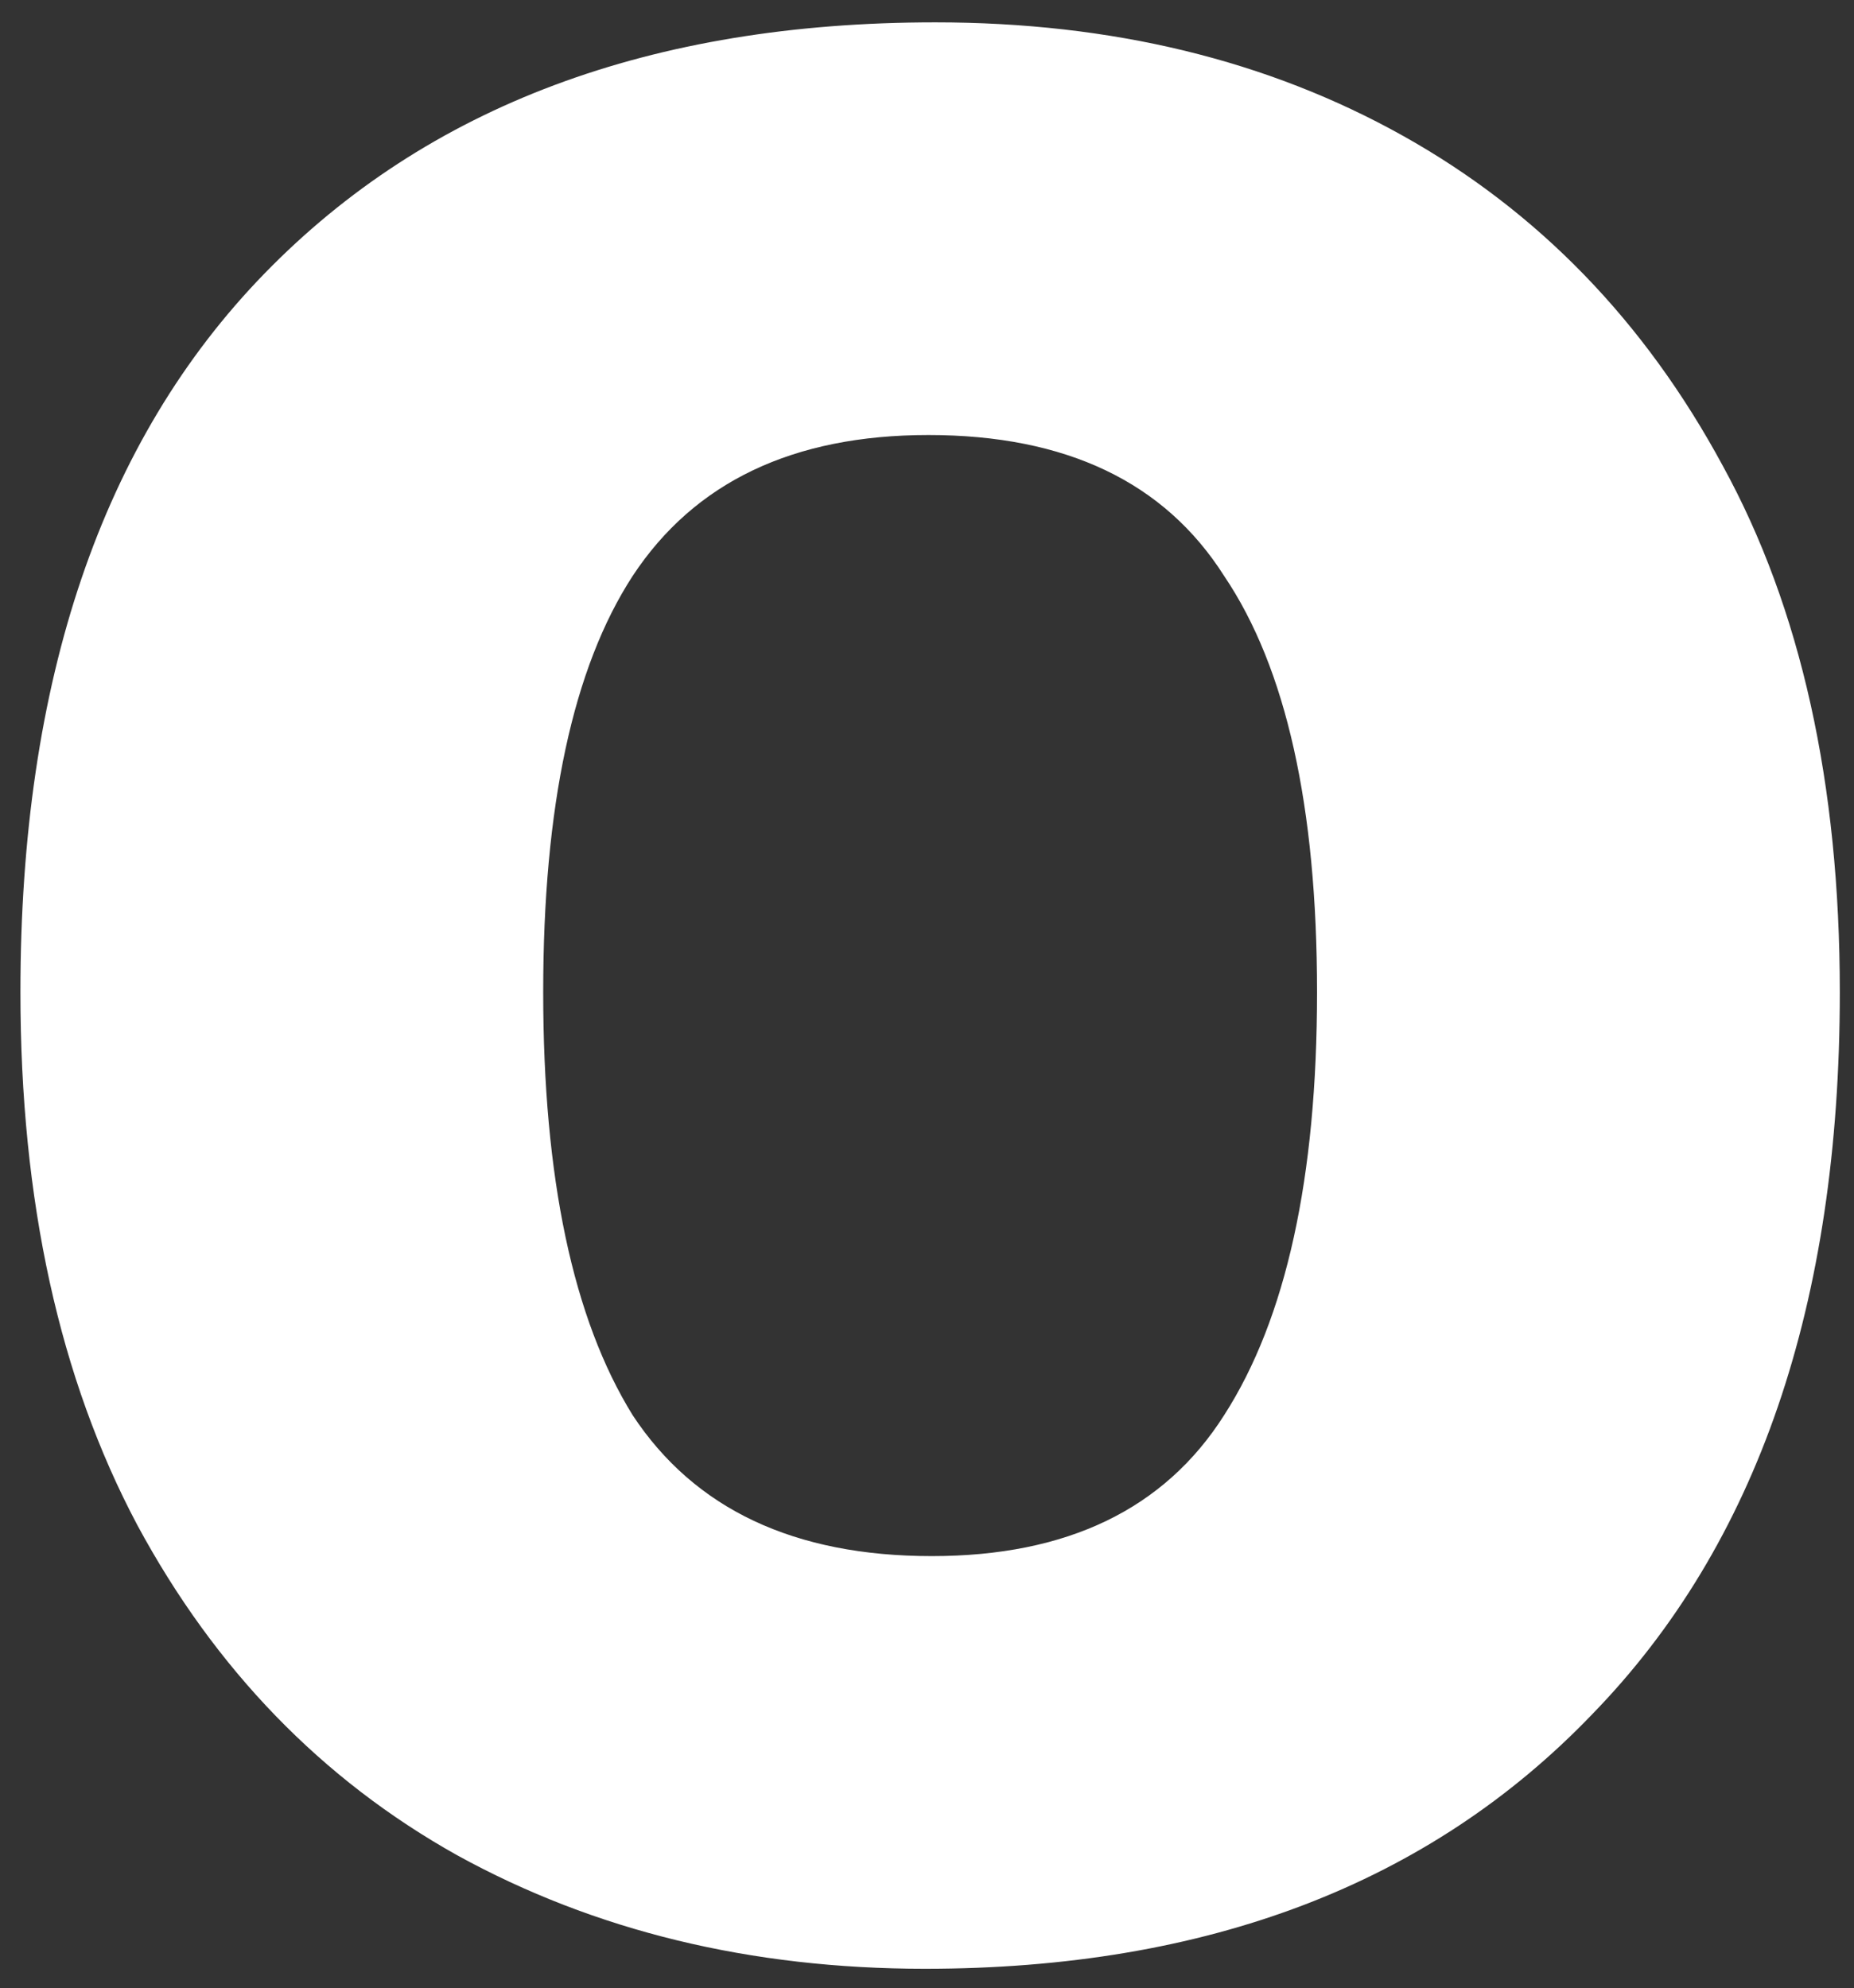 <svg width="69" height="74" viewBox="0 0 69 74" fill="none" xmlns="http://www.w3.org/2000/svg">
<rect x="0" y="0" width="69" height="74" fill="#333333" stroke="none"/>
<path d="M68.472 36.928C68.472 48.533 65.4 57.493 59.256 63.808C53.197 70.123 44.92 73.28 34.424 73.28C27.939 73.28 22.136 71.872 17.016 69.056C11.981 66.24 8.013 62.144 5.112 56.768C2.211 51.307 0.76 44.693 0.76 36.928C0.76 25.323 3.789 16.405 9.848 10.176C15.907 3.947 24.227 0.832 34.808 0.832C41.379 0.832 47.181 2.24 52.216 5.056C57.251 7.872 61.219 11.968 64.12 17.344C67.021 22.635 68.472 29.163 68.472 36.928ZM20.216 36.928C20.216 43.84 21.325 49.088 23.544 52.672C25.848 56.171 29.56 57.92 34.68 57.92C39.715 57.92 43.341 56.171 45.56 52.672C47.864 49.088 49.016 43.84 49.016 36.928C49.016 30.016 47.864 24.853 45.56 21.44C43.341 17.941 39.672 16.192 34.552 16.192C29.517 16.192 25.848 17.941 23.544 21.44C21.325 24.853 20.216 30.016 20.216 36.928Z" fill="white"/>
</svg>
